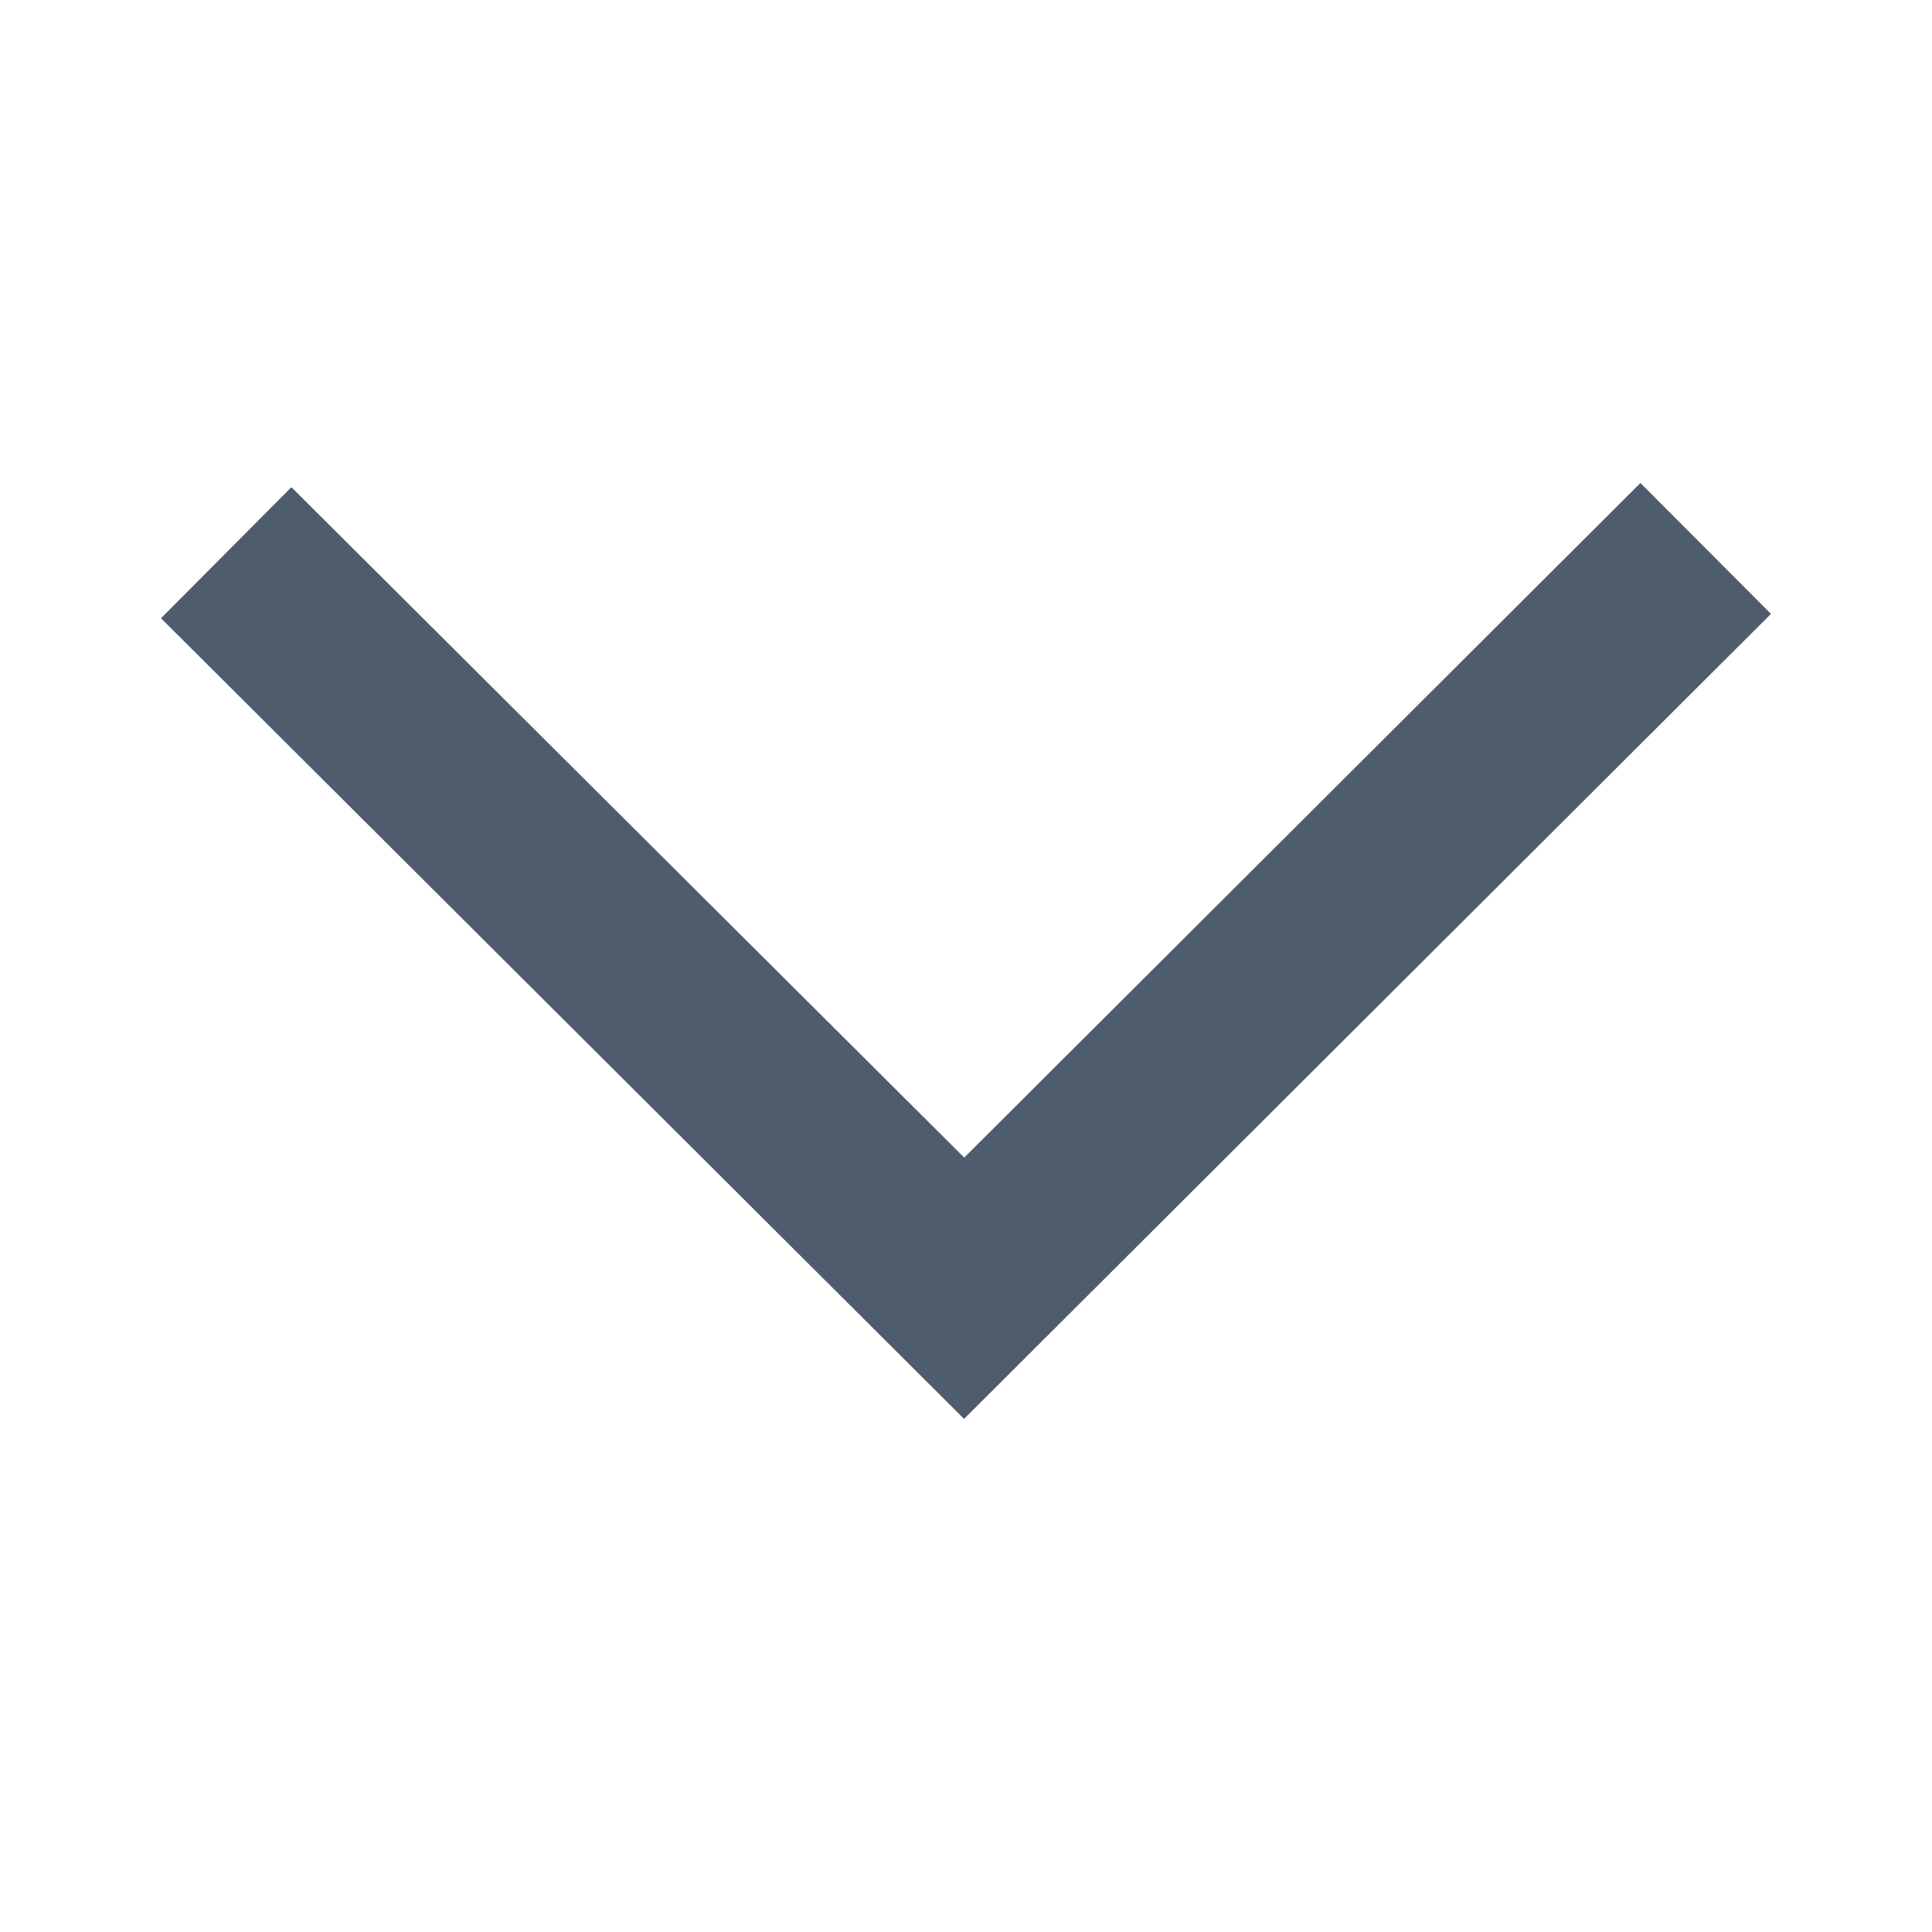 <svg xmlns="http://www.w3.org/2000/svg" width="12" height="12" viewBox="0 0 12 12">
    <g fill="none" fill-rule="evenodd">
        <path fill="none" d="M0 0h12v12H0z"/>
        <path fill="#4E5C6E" fill-rule="nonzero" d="M10.189 3l.811.813-5.012 5L1 3.84l.81-.814L5.989 7.19z"/>
    </g>
</svg>
